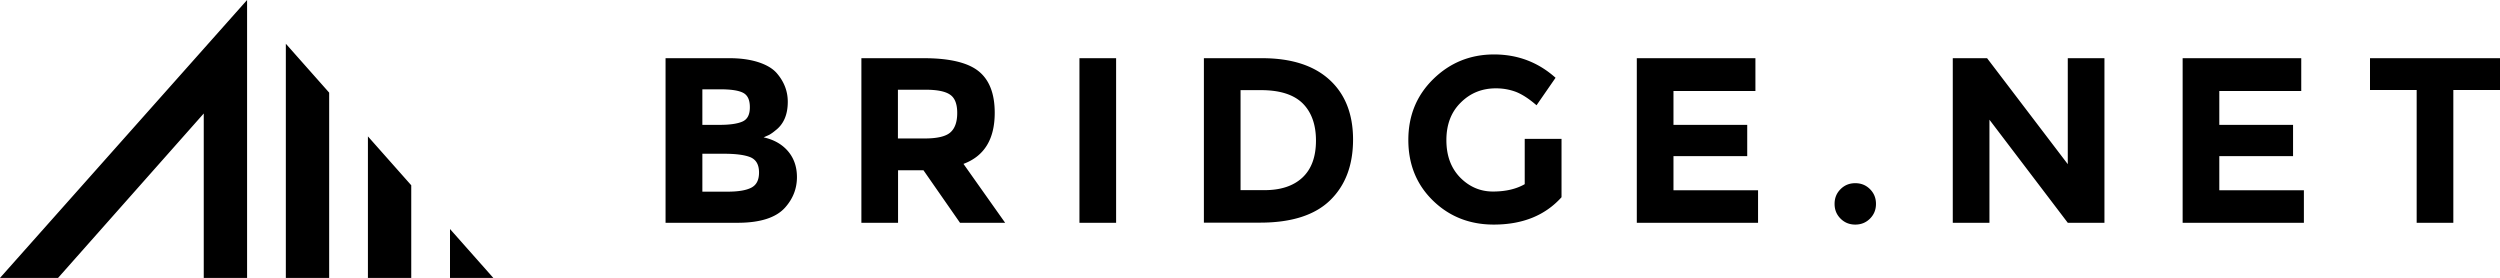<svg xmlns="http://www.w3.org/2000/svg" width="180" height="20.01" overflow="visible"><path d="M53.11 16.04h-5.19V4.19h4.61c.8 0 1.49.1 2.08.29.58.19 1.02.45 1.31.78.53.61.8 1.3.8 2.07 0 .93-.3 1.62-.9 2.07a3 3 0 01-.42.3c-.08.04-.22.1-.42.19.73.16 1.32.49 1.75.99.43.5.65 1.13.65 1.87 0 .82-.28 1.55-.85 2.19-.65.73-1.79 1.1-3.42 1.1zm-2.54-7.05h1.25c.73 0 1.28-.08 1.64-.24.36-.16.53-.5.53-1.03s-.16-.87-.49-1.04c-.33-.17-.88-.25-1.66-.25h-1.27v2.56zm0 4.81h1.81c.76 0 1.32-.09 1.7-.28.38-.19.57-.55.57-1.1s-.2-.91-.6-1.09c-.4-.17-1.04-.26-1.92-.26h-1.56v2.73zM71.62 8.12c0 1.9-.75 3.12-2.25 3.68l3 4.24h-3.25l-2.63-3.78h-1.83v3.78h-2.64V4.19h4.49c1.84 0 3.16.31 3.94.93.78.62 1.17 1.62 1.17 3zm-3.19 1.41c.33-.29.49-.76.49-1.4 0-.64-.17-1.08-.51-1.31-.34-.24-.93-.36-1.78-.36h-1.98v3.51h1.93c.91 0 1.53-.15 1.85-.44zM77.72 4.19h2.64v11.85h-2.64V4.19zM95.72 5.74c1.13 1.03 1.7 2.47 1.7 4.31 0 1.84-.55 3.3-1.65 4.37-1.1 1.07-2.78 1.61-5.04 1.61h-4.05V4.19h4.19c2.1 0 3.72.52 4.85 1.55zm-1.94 7.04c.65-.61.97-1.5.97-2.66 0-1.16-.33-2.06-.97-2.69-.65-.63-1.65-.94-2.99-.94h-1.47v7.2H91c1.2.01 2.13-.3 2.78-.91zM109.77 10h2.66v4.2c-1.18 1.31-2.8 1.97-4.88 1.97-1.74 0-3.2-.58-4.38-1.73-1.18-1.15-1.77-2.61-1.77-4.36 0-1.76.6-3.22 1.81-4.4 1.2-1.17 2.66-1.76 4.36-1.76 1.7 0 3.18.56 4.43 1.68l-1.37 1.98c-.53-.46-1.02-.78-1.47-.96-.45-.17-.93-.26-1.45-.26-1.01 0-1.85.34-2.54 1.03-.69.68-1.03 1.58-1.03 2.7s.33 2.01.99 2.69c.66.67 1.45 1.01 2.36 1.01.92 0 1.68-.18 2.29-.53V10zM126.39 4.19v2.36h-5.9v2.44h5.31v2.25h-5.31v2.46h6.09v2.34h-8.73V4.19h8.54zM132.52 15.74c-.29-.29-.43-.64-.43-1.06 0-.42.14-.77.43-1.06.29-.29.64-.43 1.06-.43.42 0 .77.14 1.06.43.29.29.43.64.43 1.06 0 .42-.14.77-.43 1.06-.29.29-.64.43-1.06.43-.42 0-.77-.14-1.06-.43zM148.88 4.19h2.64v11.85h-2.64l-5.64-7.42v7.42h-2.64V4.19h2.47l5.81 7.63V4.19zM165.69 4.19v2.36h-5.9v2.44h5.31v2.25h-5.31v2.46h6.09v2.34h-8.73V4.19h8.54zM176.64 6.48v9.56H174V6.48h-3.36V4.19H180v2.29h-3.36zM26.49 20.01h3.12v-6.67l-3.12-3.52v10.19zm5.91-3.52v3.52h3.12l-3.12-3.52zm-11.82 3.52h3.12V6.67l-3.12-3.52v16.86zM0 20.01h4.18L14.67 8.17v11.84h3.12V0L0 20.01z"/></svg>